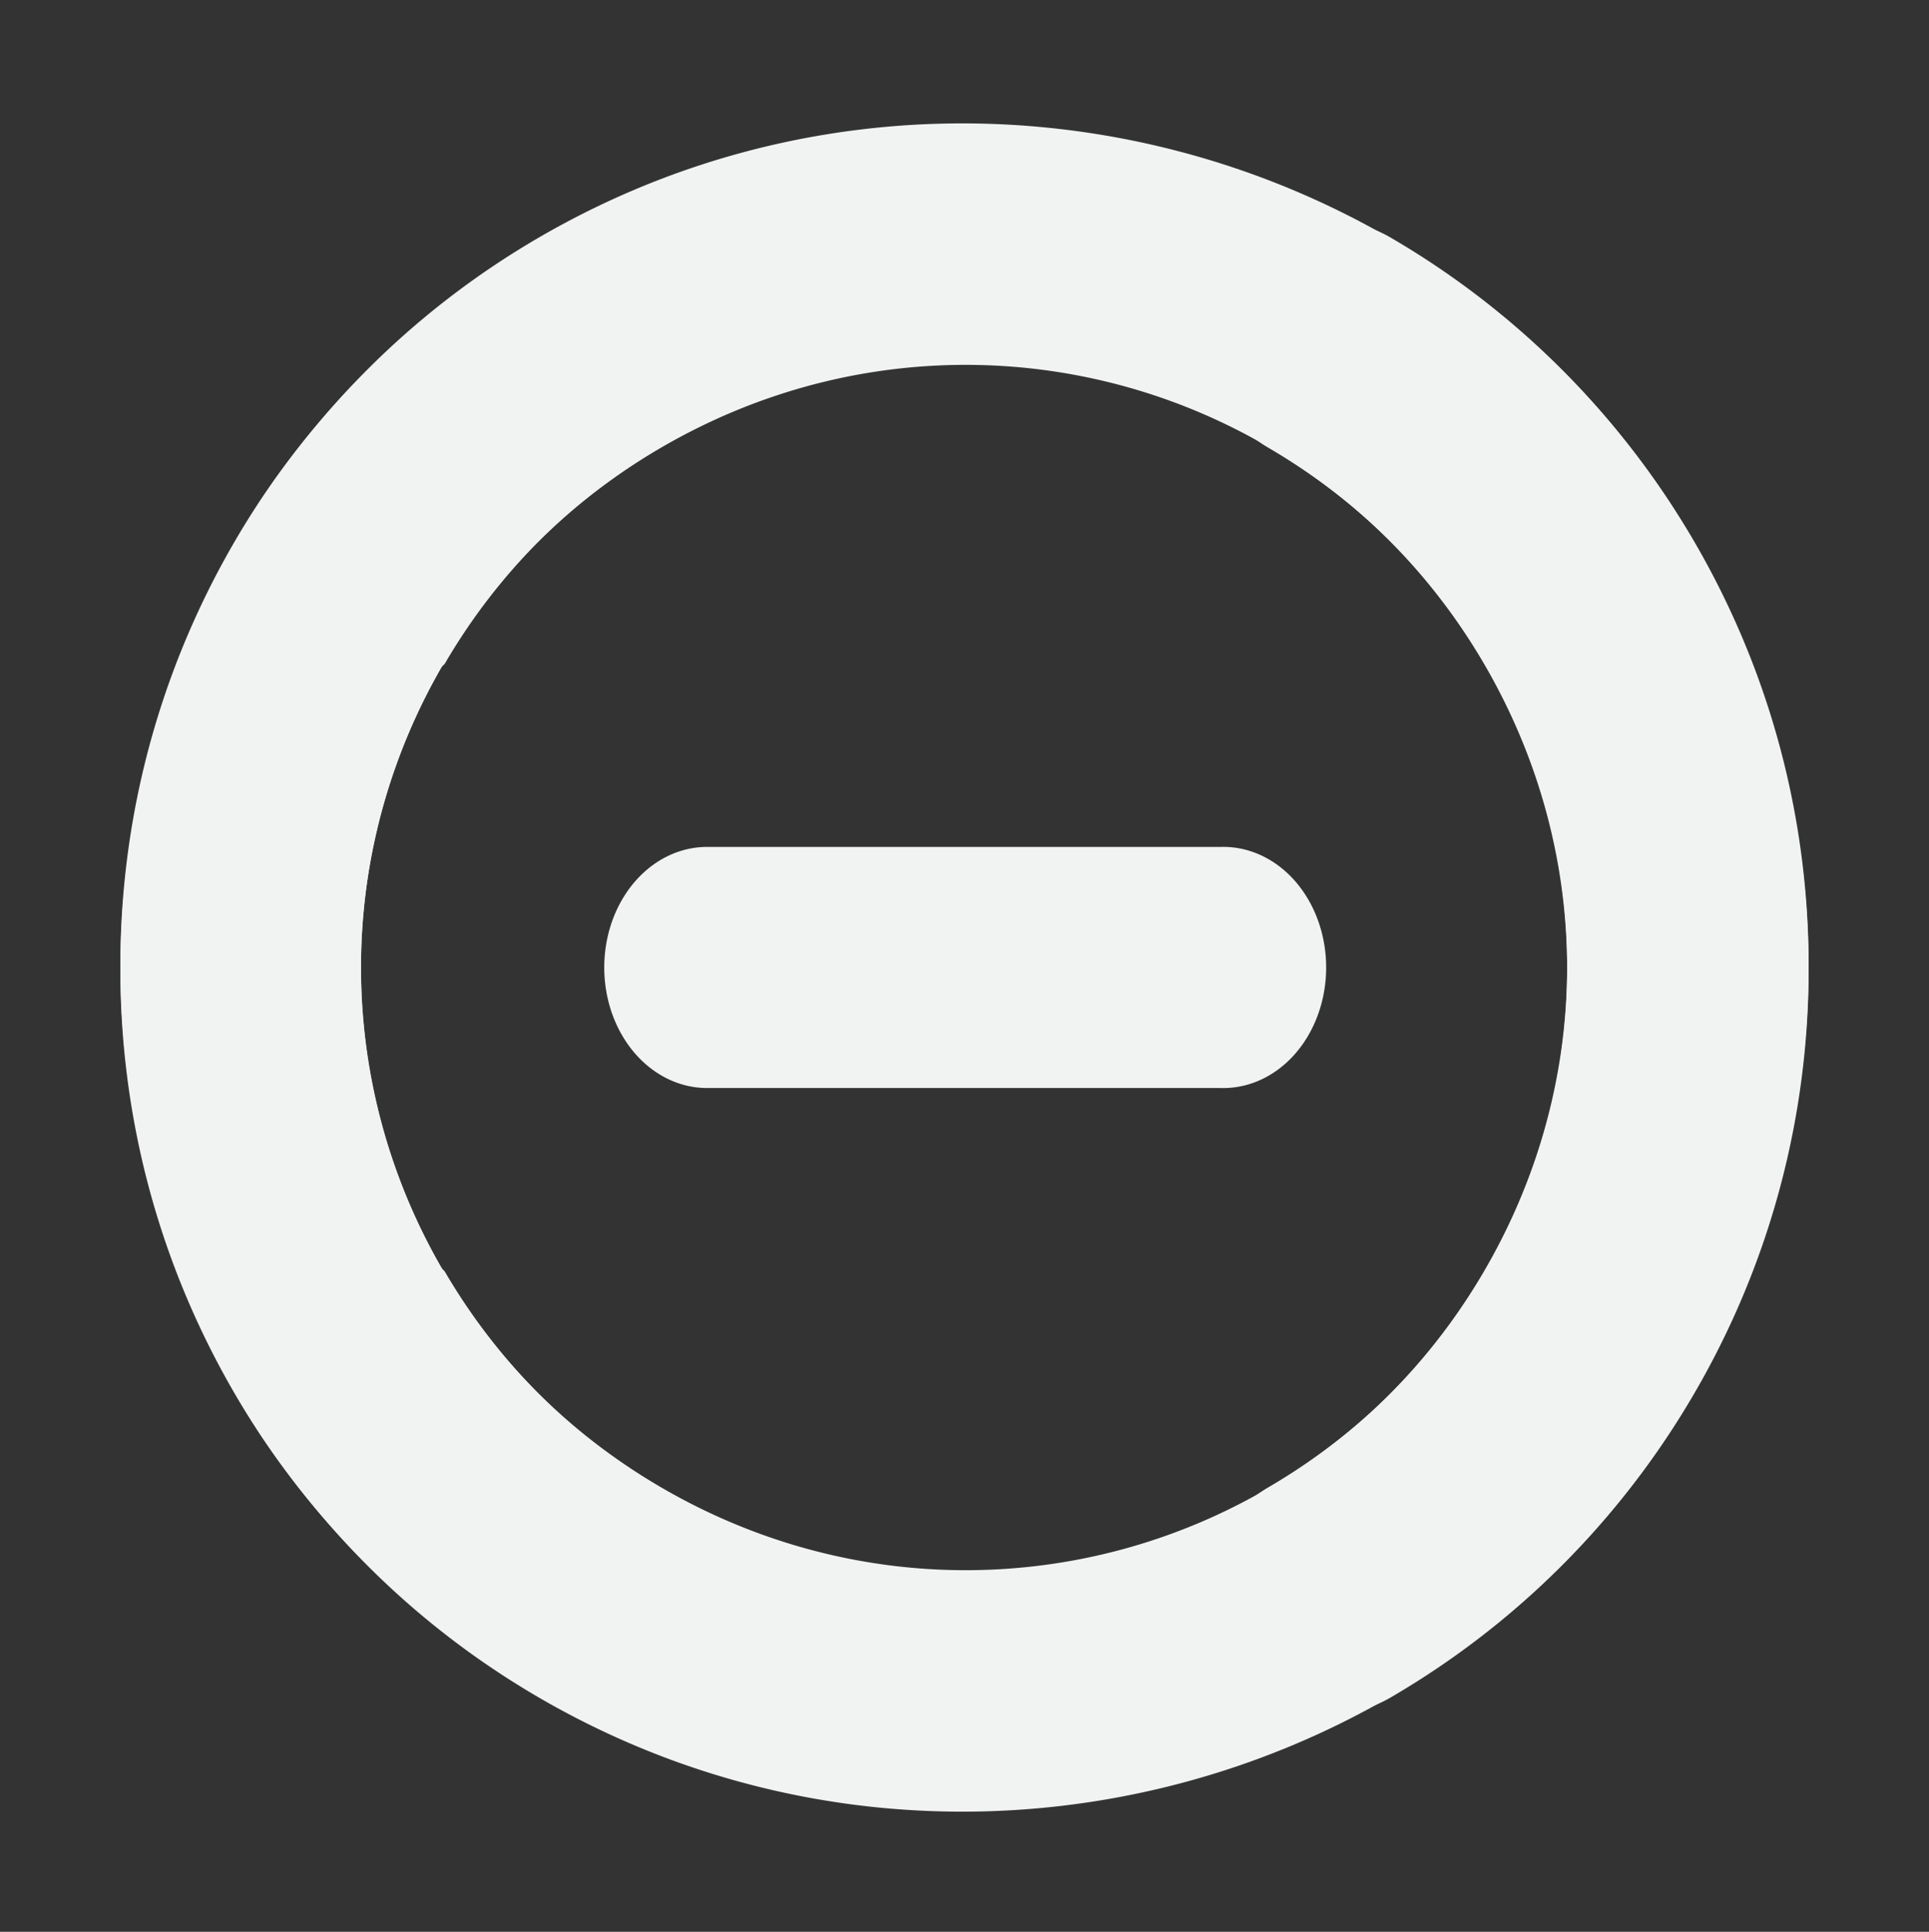 <?xml version="1.0" encoding="UTF-8" standalone="no"?>
<svg
   xmlns:dc="http://purl.org/dc/elements/1.1/"
   xmlns:cc="http://creativecommons.org/ns#"
   xmlns:rdf="http://www.w3.org/1999/02/22-rdf-syntax-ns#"
   xmlns:svg="http://www.w3.org/2000/svg"
   xmlns="http://www.w3.org/2000/svg"
   id="svg7384"
   version="1.1"
   height="16.024"
   width="16">
  <rect width="100%" height="100%" fill="#333333" stroke="none"/>
  <title
     id="title9167">Gnome Symbolic Icon Theme</title>
  <defs
     id="defs7386" />
  <g
     transform="translate(-100,-685.976)"
     id="layer9"
     style="display:inline" />
  <g
     transform="translate(-100,-685.976)"
     id="layer10" />
  <g
     transform="translate(-100,-685.976)"
     id="layer11" />
  <path
     style="color:#000000;font-style:normal;font-variant:normal;font-weight:normal;font-stretch:normal;font-size:medium;line-height:normal;font-family:Sans;-inkscape-font-specification:Sans;text-indent:0;text-align:start;text-decoration:none;text-decoration-line:none;letter-spacing:normal;word-spacing:normal;text-transform:none;writing-mode:lr-tb;direction:ltr;baseline-shift:baseline;text-anchor:start;display:inline;overflow:visible;visibility:visible;fill:#f1f2f2;fill-opacity:1;stroke:none;stroke-width:2.334;marker:none;enable-background:accumulate"
     id="path3869-2"
     d="M 4.84,1.837 A 1,1 0 0 0 4.492,1.971 C 3.438,2.58 2.56,3.437 1.948,4.489 0.008,7.819 1.136,12.138 4.465,14.078 7.795,16.018 12.113,14.89 14.052,11.56 15.992,8.23 14.864,3.911 11.535,1.971 a 1.008,1.008 0 1 0 -1.018,1.741 c 2.396,1.396 3.19,4.434 1.794,6.83 C 10.916,12.938 7.878,13.733 5.483,12.337 3.097,10.947 2.291,7.925 3.662,5.533 l 0.027,-0.027 C 4.126,4.755 4.757,4.12 5.51,3.685 A 1,1 0 0 0 4.84,1.837 Z" />
  <path
     style="color:#000000;font-style:normal;font-variant:normal;font-weight:normal;font-stretch:normal;font-size:medium;line-height:normal;font-family:Sans;-inkscape-font-specification:Sans;text-indent:0;text-align:start;text-decoration:none;text-decoration-line:none;letter-spacing:normal;word-spacing:normal;text-transform:none;writing-mode:lr-tb;direction:ltr;baseline-shift:baseline;text-anchor:start;display:inline;overflow:visible;visibility:visible;fill:#f1f2f2;fill-opacity:1;stroke:none;stroke-width:1.847;marker:none;enable-background:accumulate"
     id="path4710"
     d="m 10.979,7.806 a 0.853,1 0 0 0 -0.852,-0.781 H 5.865 a 0.853,1 0 1 0 0,2 h 4.262 a 0.853,1 0 0 0 0.852,-1.219 z" />
  <g
     transform="translate(-100,-685.976)"
     id="layer13" />
  <g
     transform="translate(-100,-685.976)"
     id="layer14" />
  <g
     transform="translate(-100,-685.976)"
     id="layer15"
     style="display:inline" />
  <g
     transform="translate(-100,-685.976)"
     id="g4953"
     style="display:inline" />
  <path
     d="M 4.84,14.214 A 1,1 0 0 1 4.492,14.08 C 3.438,13.471 2.56,12.614 1.948,11.562 0.008,8.232 1.136,3.913 4.465,1.973 c 3.33,-1.94 7.647,-0.812 9.587,2.518 1.94,3.33 0.812,7.649 -2.517,9.589 a 1.008,1.008 0 1 1 -1.018,-1.741 c 2.396,-1.396 3.19,-4.434 1.794,-6.83 -1.396,-2.396 -4.433,-3.191 -6.829,-1.795 -2.385,1.39 -3.192,4.412 -1.821,6.804 l 0.027,0.027 c 0.438,0.751 1.069,1.386 1.821,1.821 a 1,1 0 0 1 -0.669,1.848 z"
     id="path4495"
     style="color:#000000;font-style:normal;font-variant:normal;font-weight:normal;font-stretch:normal;font-size:medium;line-height:normal;font-family:Sans;-inkscape-font-specification:Sans;text-indent:0;text-align:start;text-decoration:none;text-decoration-line:none;letter-spacing:normal;word-spacing:normal;text-transform:none;writing-mode:lr-tb;direction:ltr;baseline-shift:baseline;text-anchor:start;display:inline;overflow:visible;visibility:visible;fill:#f1f2f2;fill-opacity:1;stroke:none;stroke-width:2.334;marker:none;enable-background:accumulate" />
</svg>
